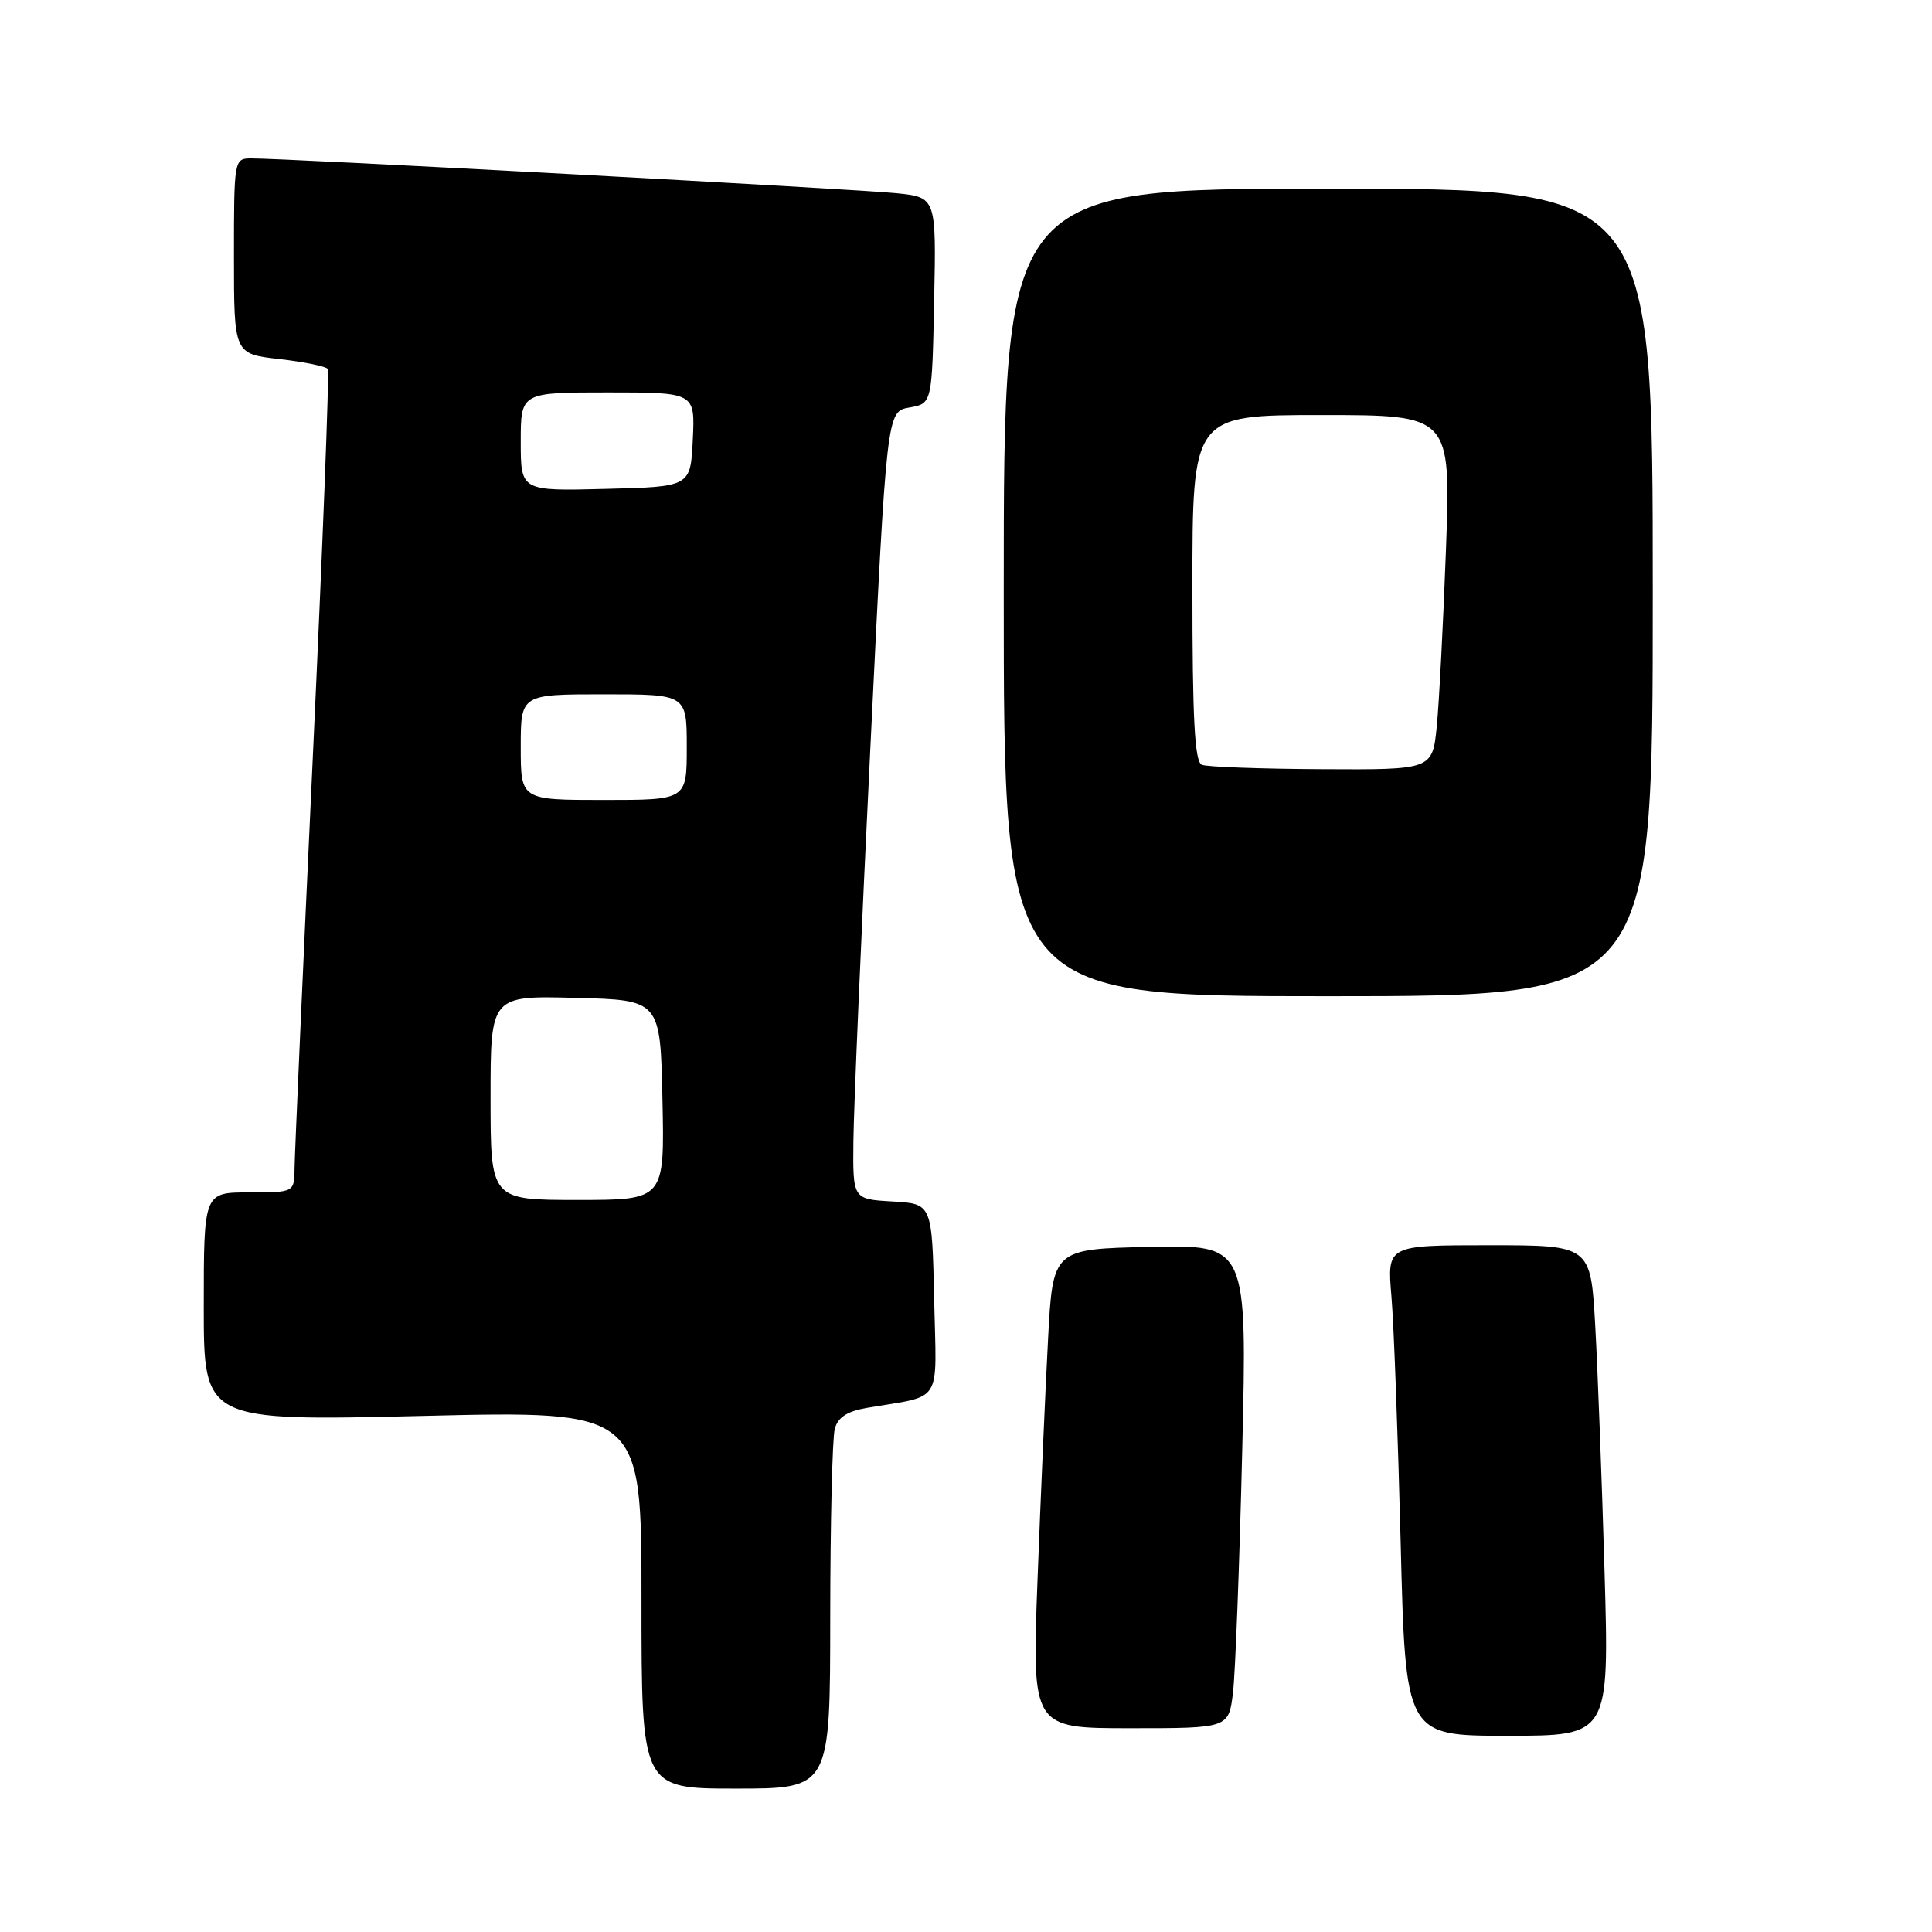<?xml version="1.0" encoding="UTF-8" standalone="no"?>
<!DOCTYPE svg PUBLIC "-//W3C//DTD SVG 1.1//EN" "http://www.w3.org/Graphics/SVG/1.1/DTD/svg11.dtd" >
<svg xmlns="http://www.w3.org/2000/svg" xmlns:xlink="http://www.w3.org/1999/xlink" version="1.1" viewBox="0 0 256 256">
 <g >
 <path fill="currentColor"
d=" M 110.01 214.25 C 110.02 201.74 110.29 190.53 110.61 189.34 C 111.02 187.81 112.24 187.01 114.84 186.56 C 125.07 184.80 124.09 186.38 123.78 172.16 C 123.50 159.50 123.50 159.50 118.25 159.20 C 113.00 158.90 113.00 158.90 113.08 151.20 C 113.12 146.96 114.13 123.48 115.33 99.01 C 117.50 54.52 117.50 54.52 120.50 54.00 C 123.50 53.48 123.50 53.48 123.78 39.82 C 124.06 26.15 124.06 26.15 118.78 25.60 C 113.60 25.06 37.68 20.96 33.25 20.99 C 31.03 21.00 31.00 21.19 31.00 33.95 C 31.00 46.90 31.00 46.90 37.02 47.58 C 40.33 47.96 43.22 48.55 43.44 48.90 C 43.65 49.24 42.75 72.47 41.44 100.51 C 40.13 128.56 39.05 152.96 39.03 154.75 C 39.00 158.00 39.00 158.00 33.00 158.00 C 27.00 158.00 27.00 158.00 27.00 173.16 C 27.00 188.31 27.00 188.31 56.00 187.62 C 85.00 186.92 85.00 186.92 85.00 211.96 C 85.00 237.00 85.00 237.00 97.50 237.00 C 110.00 237.00 110.00 237.00 110.01 214.25 Z  M 212.61 208.25 C 212.26 196.29 211.71 181.66 211.38 175.75 C 210.78 165.00 210.78 165.00 197.29 165.00 C 183.80 165.00 183.80 165.00 184.37 171.75 C 184.69 175.46 185.23 190.09 185.59 204.25 C 186.23 230.00 186.23 230.00 199.74 230.00 C 213.24 230.00 213.24 230.00 212.61 208.25 Z  M 163.38 224.25 C 163.69 221.64 164.24 207.22 164.60 192.22 C 165.26 164.94 165.26 164.94 152.38 165.22 C 139.50 165.50 139.50 165.50 138.87 177.50 C 138.52 184.10 137.89 198.39 137.48 209.25 C 136.73 229.00 136.73 229.00 149.77 229.00 C 162.81 229.00 162.81 229.00 163.38 224.25 Z  M 219.00 78.50 C 219.00 25.00 219.00 25.00 176.00 25.00 C 133.00 25.00 133.00 25.00 133.00 78.50 C 133.00 132.00 133.00 132.00 176.00 132.00 C 219.00 132.00 219.00 132.00 219.00 78.50 Z  M 65.00 145.47 C 65.00 131.93 65.00 131.93 76.25 132.22 C 87.50 132.50 87.50 132.50 87.78 145.75 C 88.06 159.00 88.06 159.00 76.53 159.00 C 65.00 159.00 65.00 159.00 65.00 145.47 Z  M 69.00 99.00 C 69.00 92.00 69.00 92.00 80.00 92.00 C 91.00 92.00 91.00 92.00 91.00 99.00 C 91.00 106.00 91.00 106.00 80.00 106.00 C 69.00 106.00 69.00 106.00 69.00 99.00 Z  M 69.00 58.53 C 69.00 52.00 69.00 52.00 80.55 52.00 C 92.10 52.00 92.10 52.00 91.80 58.25 C 91.50 64.50 91.50 64.50 80.25 64.78 C 69.00 65.07 69.00 65.07 69.00 58.53 Z  M 159.25 101.34 C 158.30 100.95 158.00 95.31 158.00 77.92 C 158.00 55.00 158.00 55.00 175.12 55.00 C 192.24 55.00 192.24 55.00 191.60 72.75 C 191.24 82.51 190.69 93.09 190.38 96.25 C 189.80 102.00 189.80 102.00 175.15 101.92 C 167.09 101.88 159.94 101.62 159.25 101.34 Z "/>
</g>
</svg>